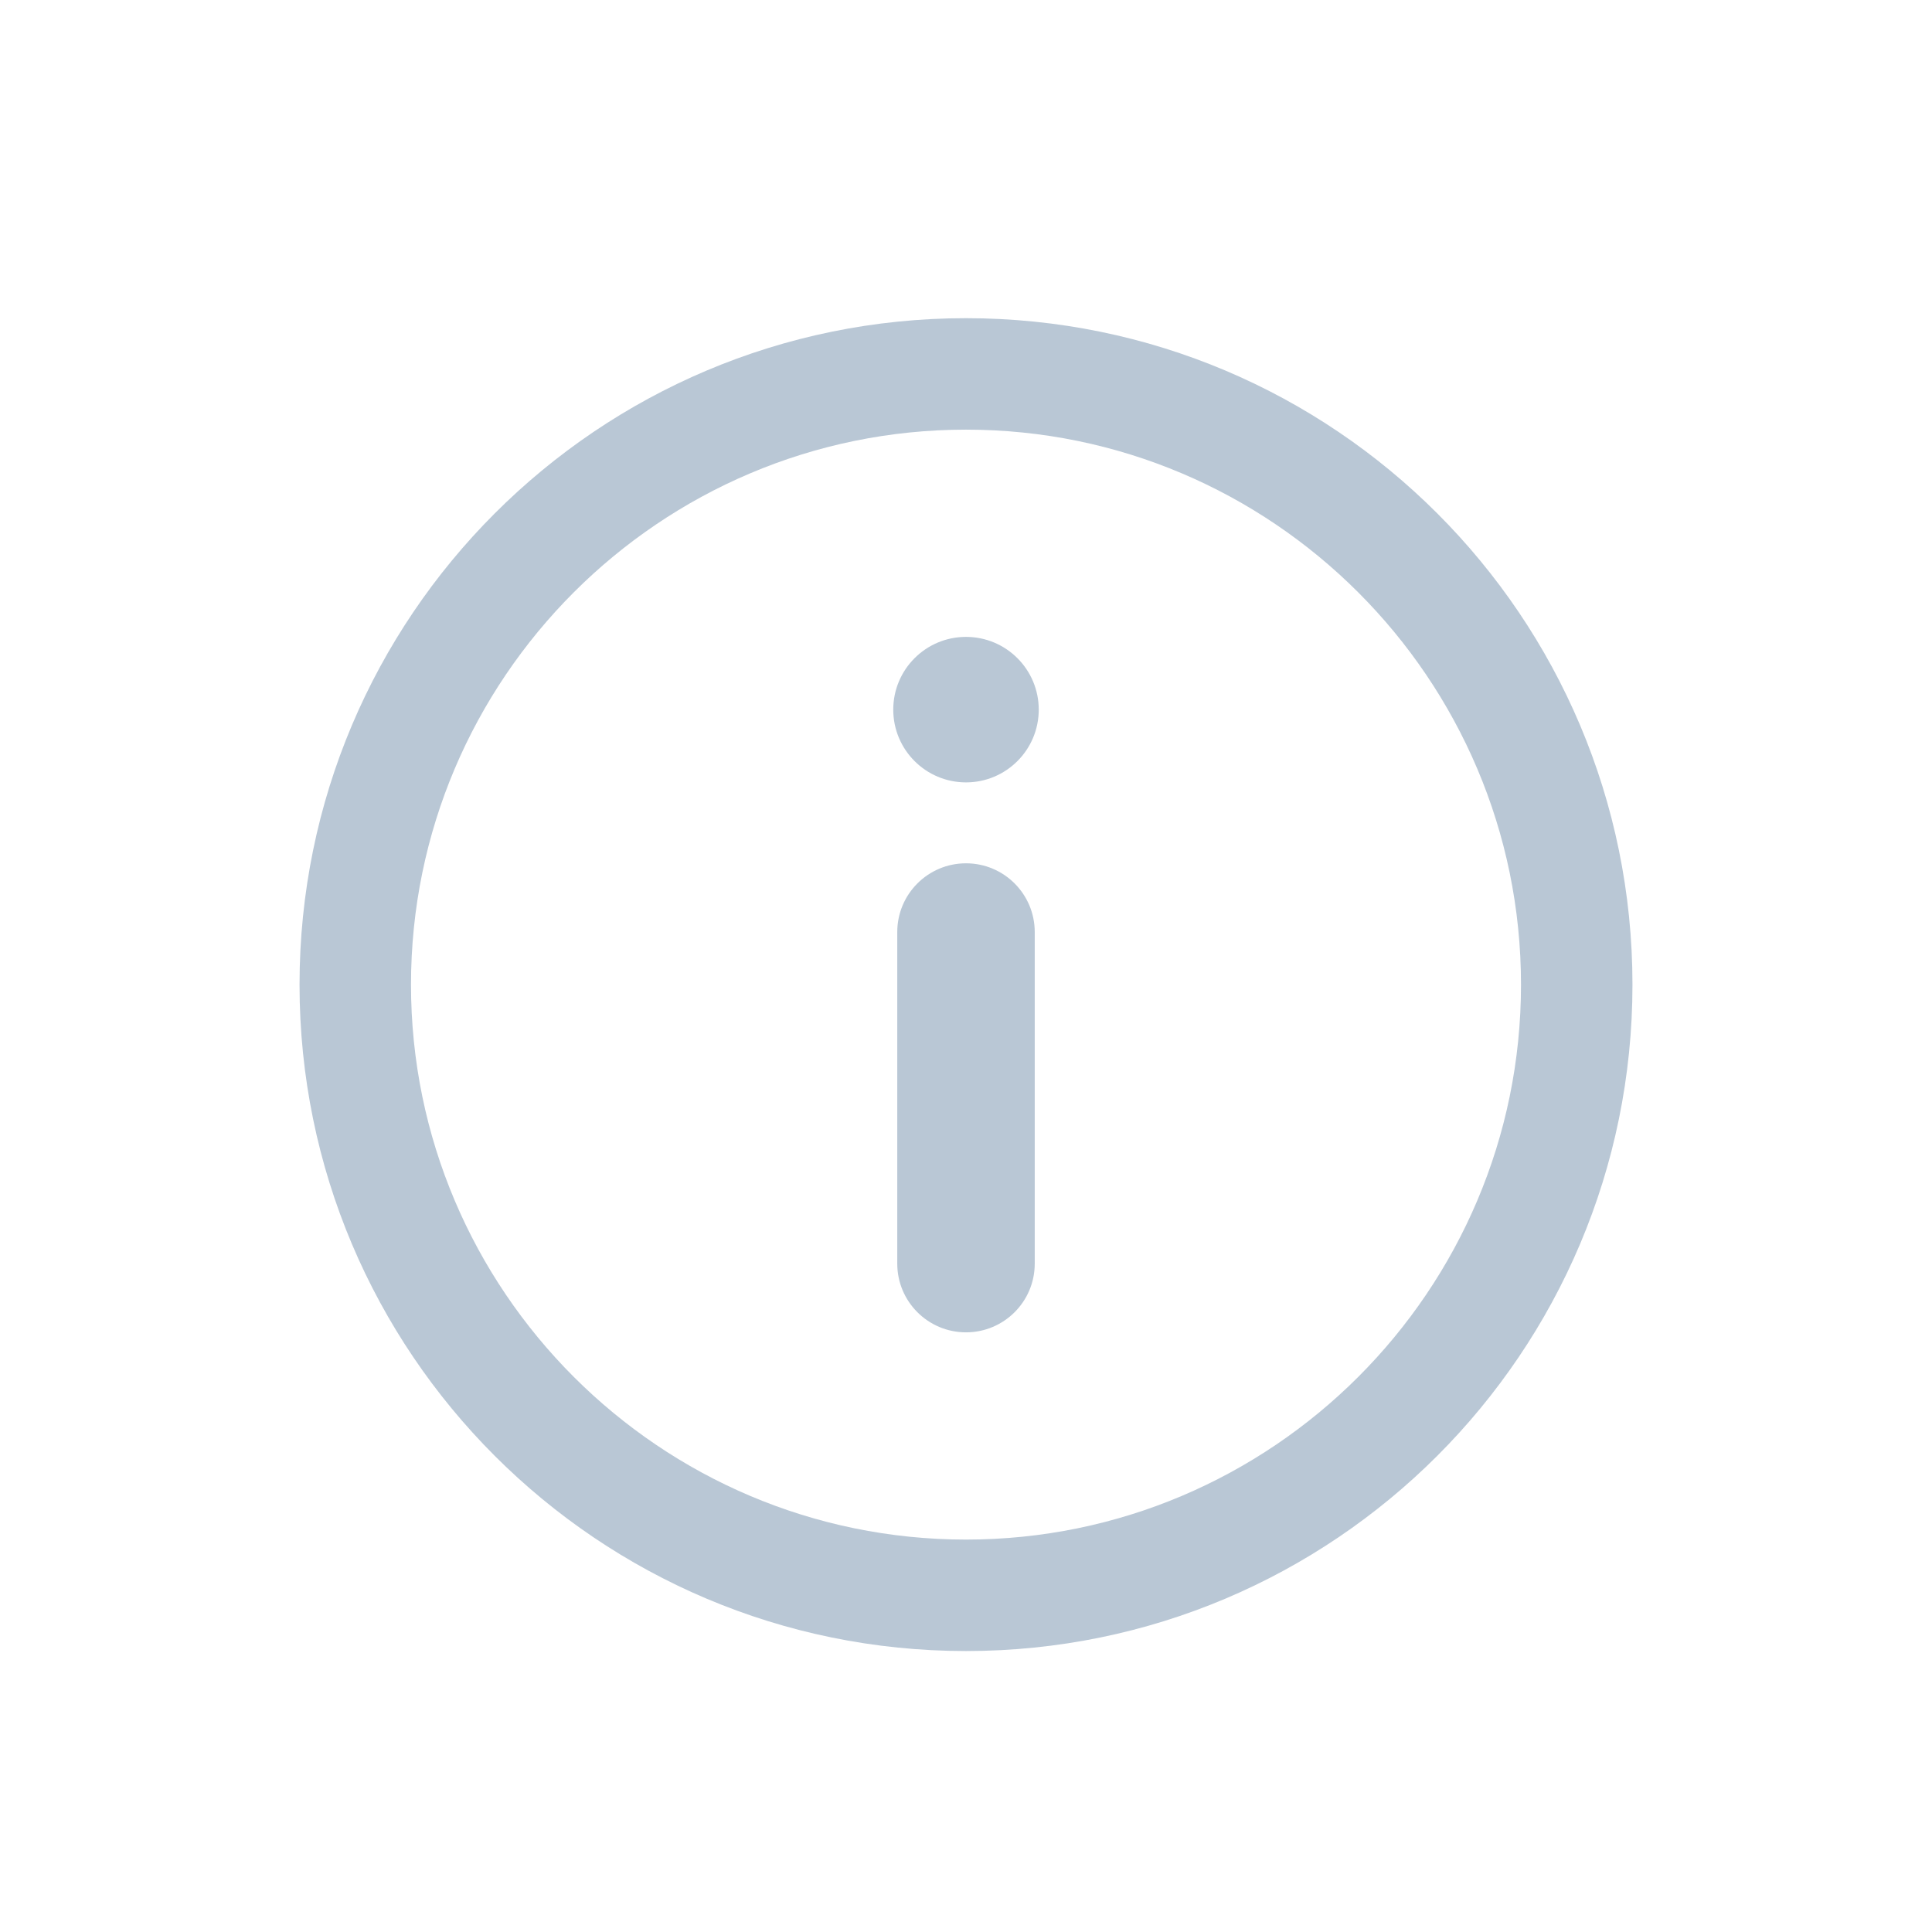 <?xml version="1.0" encoding="utf-8"?>
<!-- Generator: Adobe Illustrator 16.0.0, SVG Export Plug-In . SVG Version: 6.00 Build 0)  -->
<!DOCTYPE svg PUBLIC "-//W3C//DTD SVG 1.1//EN" "http://www.w3.org/Graphics/SVG/1.1/DTD/svg11.dtd">
<svg version="1.1" xmlns="http://www.w3.org/2000/svg" xmlns:xlink="http://www.w3.org/1999/xlink" x="0px" y="0px" width="26px"
	 height="26px" viewBox="0 0 26 26" enable-background="new 0 0 26 26" xml:space="preserve">
<g id="Layer_1">
	<g id="Layer_1_1_" display="none">
		<path display="inline" fill="#a2acb3" d="M12.885,1.025c-5.461,0-10.049,3.649-11.512,8.637l2.387,0.659
			c0.163-0.538,0.827-1.868,1.219-2.409c0.85-1.175,1.687-2.072,2.81-2.794l1.42,1.422c0.536-0.306,1.114-0.545,1.722-0.712V3.819
			c0.63-0.133,1.283-0.206,1.953-0.206c0.69,0,1.361,0.079,2.011,0.22v1.994c0.607,0.167,1.187,0.406,1.723,0.712l1.4-1.401
			c1.119,0.728,2.071,1.686,2.795,2.809l-1.396,1.394c0.308,0.536,0.546,1.114,0.713,1.723h1.974
			c0.139,0.64,0.213,1.301,0.213,1.981c0,0.68-0.074,1.342-0.213,1.982H20.13c-0.167,0.605-0.405,1.187-0.713,1.722l1.396,1.396
			c-0.724,1.123-1.676,2.08-2.795,2.809l-1.4-1.4c-0.536,0.305-1.114,0.545-1.723,0.711v1.994c-0.648,0.141-1.319,0.221-2.011,0.221
			c-0.67,0-1.323-0.072-1.953-0.207v-2.008c-0.608-0.166-1.187-0.406-1.722-0.711l-1.422,1.422c-1.123-0.725-2.082-1.676-2.81-2.795
			l1.479-1.49L1,14.975l-0.001,5.734l1.875-1.027c2.148,3.244,5.827,5.385,10.011,5.385c6.639,0,12.021-5.383,12.021-12.021
			C24.904,6.407,19.523,1.025,12.885,1.025z"/>
	</g>
	<g id="Layer_3" display="none">
		<g id="Shape_76" display="inline">
			<g>
				<path fill="#a2acb3" d="M11.87,17.504c3.101,0,5.623-3.068,5.623-6.841c0-3.772-2.522-6.84-5.623-6.84
					c-1.534,0-2.965,0.733-4.031,2.065C6.812,7.17,6.247,8.866,6.248,10.663C6.248,14.436,8.77,17.504,11.87,17.504z M11.87,5.321
					c2.272,0,4.123,2.396,4.123,5.341s-1.851,5.341-4.123,5.341c-2.273,0-4.123-2.396-4.125-5.341
					C7.745,7.717,9.595,5.321,11.87,5.321z M16.592,16.754c-0.414,0-0.75,0.335-0.75,0.75c0,0.413,0.336,0.749,0.75,0.749
					c2.562,0,4.648,2.085,4.648,4.647c0,0.33-0.27,0.601-0.602,0.601H3.098c-0.33,0-0.599-0.271-0.599-0.601
					c0-2.562,2.085-4.647,4.647-4.647c0.414,0,0.75-0.336,0.75-0.749c0-0.415-0.335-0.75-0.75-0.75C3.757,16.754,1,19.512,1,22.9
					C1,24.059,1.941,25,3.098,25h17.542c1.156,0,2.1-0.941,2.1-2.1C22.738,19.512,19.98,16.754,16.592,16.754z M12.417,2.698
					c0.674-0.203,1.11-0.188,1.702-0.188c2.273,0,4.123,2.396,4.123,5.341c0,0.528,0.066,1.031,0.021,1.542
					c-0.039,0.413,0.154,0.807,0.559,0.901c0.058,0.014,0.113,0.02,0.172,0.02c0.34,0,0.574-0.227,0.654-0.572
					c0.143-0.608,0.095-1.247,0.095-1.891c0-3.772-2.522-6.84-5.623-6.84c-0.852,0-1.686,0.041-2.446,0.49
					c-0.356,0.211-0.474,0.67-0.263,1.027C11.619,2.885,12.021,2.818,12.417,2.698z M18.991,13.755c-0.414,0-0.75,0.336-0.75,0.75
					s0.336,0.749,0.75,0.749c2.562,0,4.497,2.137,4.497,4.698c0,0.086-0.022,1.03,0.445,1.233c0.1,0.043,0.203,0.064,0.305,0.064
					c0.287,0,0.496-0.178,0.621-0.456c0.119-0.271,0.129-0.545,0.129-0.843C24.988,16.562,22.382,13.755,18.991,13.755z"/>
			</g>
		</g>
	</g>
	<g id="Layer_4" display="none">
		<path display="inline" fill="#a2acb3" d="M7.157,15.012V3.014c0-1.116-0.903-2.02-2.02-2.02H4.885c-1.117,0-2.02,0.904-2.02,2.02
			v11.998c-0.787,0.633-1.301,1.588-1.301,2.674s0.514,2.045,1.301,2.678v2.597c0,1.116,0.903,2.021,2.02,2.021h0.252
			c1.117,0,2.02-0.903,2.02-2.021v-2.597c0.787-0.633,1.301-1.592,1.301-2.678S7.943,15.645,7.157,15.012z M3.859,3.014
			c0-0.565,0.46-1.025,1.025-1.025h0.252c0.565,0,1.025,0.46,1.025,1.025v11.437c-0.362-0.129-0.746-0.213-1.151-0.213
			c-0.405,0-0.79,0.084-1.152,0.213L3.859,3.014L3.859,3.014z M6.163,22.959c0,0.564-0.46,1.023-1.025,1.023H4.885
			c-0.565,0-1.025-0.459-1.025-1.023V20.92c0.362,0.13,0.746,0.213,1.152,0.213c0.406,0,0.788-0.083,1.151-0.213V22.959z
			 M7.157,18.85c-0.229,0.42-0.573,0.762-0.994,0.989c-0.345,0.185-0.733,0.3-1.151,0.3s-0.808-0.115-1.152-0.3
			c-0.421-0.228-0.766-0.569-0.994-0.989c-0.189-0.347-0.307-0.74-0.307-1.164c0-0.422,0.118-0.814,0.307-1.162
			c0.229-0.422,0.573-0.764,0.994-0.99c0.344-0.186,0.733-0.299,1.152-0.299c0.418,0,0.807,0.113,1.151,0.299
			c0.421,0.229,0.765,0.568,0.994,0.99c0.189,0.348,0.307,0.74,0.307,1.162C7.464,18.109,7.346,18.503,7.157,18.85z"/>
		<path display="inline" fill="#a2acb3" d="M10.819,10.964v11.995c0,1.116,0.903,2.02,2.02,2.02h0.253c1.117,0,2.02-0.902,2.02-2.02
			V10.964c0.787-0.633,1.303-1.591,1.303-2.676c0-1.086-0.516-2.043-1.303-2.676V3.014c0-1.117-0.901-2.02-2.02-2.02h-0.253
			c-1.116,0-2.02,0.903-2.02,2.02v2.598c-0.786,0.633-1.301,1.59-1.301,2.676C9.518,9.373,10.033,10.331,10.819,10.964z
			 M14.117,22.959c0,0.566-0.46,1.023-1.025,1.023h-0.253c-0.565,0-1.025-0.457-1.025-1.023V11.522
			c0.362,0.129,0.746,0.212,1.152,0.212c0.406,0,0.79-0.083,1.152-0.212L14.117,22.959L14.117,22.959z M11.813,3.014
			c0-0.565,0.46-1.025,1.025-1.025h0.253c0.565,0,1.025,0.46,1.025,1.025v2.039C13.754,4.924,13.37,4.84,12.964,4.84
			c-0.406,0-0.79,0.083-1.152,0.213L11.813,3.014L11.813,3.014z M10.819,7.124c0.229-0.42,0.573-0.762,0.994-0.989
			c0.345-0.186,0.733-0.3,1.152-0.3s0.807,0.114,1.152,0.3c0.422,0.228,0.765,0.569,0.994,0.989c0.188,0.348,0.307,0.74,0.307,1.164
			c0,0.424-0.117,0.815-0.307,1.163c-0.229,0.42-0.572,0.762-0.994,0.99c-0.346,0.185-0.733,0.3-1.152,0.3s-0.807-0.115-1.152-0.3
			c-0.421-0.228-0.765-0.569-0.994-0.99c-0.189-0.348-0.307-0.739-0.307-1.163C10.512,7.864,10.63,7.472,10.819,7.124z"/>
		<path display="inline" fill="#a2acb3" d="M23.066,15.012V3.014c0-1.116-0.903-2.02-2.021-2.02h-0.253
			c-1.117,0-2.02,0.904-2.02,2.02v11.998c-0.787,0.633-1.303,1.588-1.303,2.674s0.516,2.045,1.303,2.678v2.597
			c0,1.116,0.901,2.021,2.02,2.021h0.253c1.116,0,2.021-0.903,2.021-2.021v-2.597c0.785-0.633,1.301-1.592,1.301-2.678
			S23.854,15.645,23.066,15.012z M19.77,3.014c0-0.565,0.461-1.025,1.024-1.025h0.253c0.564,0,1.023,0.46,1.023,1.025v11.437
			c-0.362-0.129-0.743-0.213-1.15-0.213c-0.404,0-0.79,0.084-1.15,0.213V3.014z M22.07,22.959c0,0.564-0.459,1.023-1.023,1.023
			h-0.253c-0.563,0-1.024-0.459-1.024-1.023V20.92c0.36,0.13,0.746,0.213,1.15,0.213c0.407,0,0.788-0.083,1.15-0.213V22.959z
			 M23.066,18.85c-0.23,0.42-0.572,0.762-0.996,0.989c-0.346,0.185-0.731,0.3-1.15,0.3s-0.809-0.115-1.15-0.3
			c-0.422-0.228-0.766-0.569-0.994-0.989c-0.19-0.347-0.308-0.74-0.308-1.164c0-0.422,0.116-0.814,0.308-1.162
			c0.229-0.422,0.572-0.764,0.994-0.99c0.344-0.186,0.731-0.299,1.15-0.299s0.807,0.113,1.15,0.299
			c0.424,0.229,0.766,0.568,0.996,0.99c0.188,0.348,0.306,0.74,0.306,1.162C23.372,18.109,23.255,18.503,23.066,18.85z"/>
	</g>
	<g id="Layer_5" display="none">
		<path display="inline" fill="#a2acb3" d="M24.477,9.909l-8.404-8.362c-0.338-0.336-0.781-0.504-1.223-0.504
			c-0.443,0-0.886,0.168-1.225,0.504l-5.911,5.88l0,0L4.29,10.833c-0.674,0.671-0.674,1.761,0,2.433l2.632,2.621l-5.251,5.225
			c-0.895,0.889-0.895,2.332,0,3.223c0.895,0.889,2.345,0.889,3.239,0l5.251-5.227l2.535,2.521c0.675,0.671,1.77,0.671,2.445,0
			l3.426-3.406h-0.002l5.91-5.881C25.152,11.671,25.152,10.581,24.477,9.909z M23.76,11.63l-5.848,5.817l-1.17-1.161l1.955-1.943
			c0.218-0.219,0.218-0.573,0-0.792c-0.223-0.219-0.578-0.217-0.799,0l-1.953,1.943l-0.774-0.771l2.739-2.725
			c0.22-0.219,0.22-0.573,0.002-0.792c-0.223-0.218-0.578-0.218-0.799,0l-2.738,2.726l-0.773-0.771l3.522-3.505
			c0.22-0.22,0.22-0.574,0-0.792c-0.22-0.218-0.576-0.218-0.798,0l-3.522,3.505l-0.775-0.771l4.31-4.288
			c0.22-0.217,0.22-0.572,0-0.791c-0.22-0.219-0.575-0.219-0.798,0l-4.309,4.288l-0.774-0.771l5.095-5.069
			c0.219-0.219,0.219-0.574,0.002-0.792c-0.223-0.219-0.578-0.219-0.798,0L9.663,9.242l-1.17-1.163l5.849-5.819
			c0.135-0.135,0.314-0.209,0.508-0.209c0.188,0,0.369,0.074,0.506,0.209l8.404,8.363c0.137,0.135,0.209,0.313,0.209,0.503
			S23.896,11.495,23.76,11.63z"/>
	</g>
	<g id="Layer_6" display="none">
		<path display="inline" fill="#a2acb3" d="M24.52,6.706c-0.47-0.468-1.229-0.468-1.695,0.001l-3.92,3.919l-3.514-3.513l3.92-3.919
			c0.469-0.469,0.469-1.228,0-1.696c-0.47-0.468-1.229-0.468-1.697,0.001l-3.918,3.918l-2.713-2.715l-3.787,3.78
			C4.4,9.284,4.398,13.832,7.202,16.637l0.008,0.008l-5.683,5.658C1.205,22.586,1,22.998,1,23.461c0,0.85,0.69,1.54,1.541,1.54
			c0.427,0,0.813-0.175,1.093-0.456l5.739-5.738l0.009,0.01c1.4,1.4,3.237,2.103,5.075,2.103c1.836,0,3.671-0.7,5.074-2.103
			l3.785-3.774l-2.717-2.72l3.92-3.919C24.986,7.934,24.986,7.174,24.52,6.706z M18.715,18.001c-1.14,1.136-2.65,1.763-4.259,1.763
			c-1.61,0-3.122-0.627-4.26-1.765L8.017,15.82c-2.35-2.349-2.353-6.174-0.008-8.523l2.971-2.966l10.706,10.708L18.715,18.001z"/>
	</g>
	<g id="Layer_7" display="none">
		<g id="Layer_45_copy_4" display="inline">
			<path fill="#a2acb3" d="M18.535,1.025H7.461C6.102,1.025,5,2.127,5,3.486v19.053C5,23.898,6.102,25,7.461,25h11.076
				c1.357,0,2.461-1.102,2.461-2.461V3.486C20.998,2.127,19.896,1.025,18.535,1.025z M12.973,23.865c-0.553,0-1-0.447-1-1
				s0.448-1,1-1s1,0.447,1,1S13.523,23.865,12.973,23.865z M18.973,21h-12V3.025h12V21z"/>
		</g>
	</g>
	<g id="Layer_8" display="none">
		<g id="Layer_11_copy_28" display="inline">
			<path fill="#a2acb3" d="M19.906,7v8v8h-10V7h6 M17.906,5h-10v20h14V5H17.906z"/>
			<polygon fill="#a2acb3" points="6.906,21 3.906,21 3.906,1 17.906,1 17.906,4 15.906,4 15.906,3 5.906,3 5.906,19 6.906,19 			
				"/>
		</g>
	</g>
</g>
<g id="Layer_2" display="none">
	<path display="inline" fill="#b9c7d5" d="M13,2.5c0.099,0.006,0.285,0.104,0.373,0.178l5.125,4.627l3.653,3.298
		c-0.385,0.033-0.818-0.053-1.026,0.225c-0.187,0.25-0.13,0.9-0.13,1.236l-0.002,10.808c0,0.346-0.287,0.628-0.639,0.628h-4.146
		v-5.542c0-1.282-1.043-2.325-2.325-2.325h-1.766c-1.282,0-2.325,1.043-2.325,2.325V23.5H5.646c-0.353,0-0.641-0.282-0.641-0.627
		l0.001-10.809c0-0.397,0.056-0.986-0.226-1.268c-0.199-0.199-0.534-0.154-0.933-0.193l3.653-3.298l5.112-4.616
		C12.715,2.605,12.901,2.506,13,2.5 M13,1c-0.765,0.004-1.378,0.565-1.378,0.565L6.497,6.192l-4.699,4.243
		c0,0-0.742,0.536-0.516,1.12c0.189,0.49,1.203,0.51,1.203,0.51h1.022L3.505,22.873C3.507,24.046,4.464,25,5.646,25h5.646v-7.042
		c0-0.456,0.369-0.825,0.825-0.825h1.766c0.456,0,0.825,0.369,0.825,0.825V25h5.646c1.18,0,2.138-0.952,2.139-2.127l0.002-10.809
		h1.02c0,0,1.014-0.02,1.203-0.51c0.227-0.584-0.516-1.12-0.516-1.12l-4.699-4.243l-5.125-4.627C14.378,1.565,13.765,1.004,13,1
		L13,1z"/>
</g>
<g id="Layer_3_1_" display="none">
	<path display="inline" fill="#a2acb3" d="M21.969,14.217v-2.433l-2.667-0.623c-0.134-0.463-0.315-0.905-0.543-1.319l1.443-2.324
		l-1.72-1.721l-2.324,1.444c-0.414-0.228-0.856-0.409-1.318-0.544l-0.623-2.666h-2.433L11.16,6.697
		c-0.462,0.135-0.903,0.315-1.317,0.543L7.519,5.796L5.798,7.518L7.242,9.84c-0.229,0.415-0.41,0.857-0.545,1.321l-2.666,0.623
		v2.433l2.666,0.623c0.135,0.462,0.316,0.905,0.544,1.318l-1.443,2.323l1.721,1.72l2.322-1.442c0.415,0.228,0.857,0.409,1.319,0.543
		l0.624,2.667h2.433l0.623-2.667c0.463-0.134,0.904-0.315,1.319-0.543l2.323,1.442l1.72-1.72l-1.442-2.323
		c0.227-0.413,0.408-0.856,0.542-1.318L21.969,14.217z M13,16.027c-1.672,0-3.027-1.354-3.027-3.027
		c0-1.672,1.355-3.027,3.027-3.027c1.673,0,3.027,1.355,3.027,3.027C16.027,14.673,14.673,16.027,13,16.027z"/>
</g>
<g id="Layer_3_copy" display="none">
	<g display="inline">
		<path fill="#b9c7d5" d="M14.726,22.688h-3.45l-0.662-2.831c-0.266-0.093-0.525-0.199-0.776-0.319L7.37,21.068L4.93,18.631
			l1.533-2.468c-0.119-0.248-0.226-0.507-0.319-0.775l-2.832-0.662v-3.451l2.832-0.661c0.093-0.268,0.2-0.528,0.32-0.778
			L4.931,7.369l2.439-2.44l2.469,1.534c0.248-0.12,0.507-0.226,0.774-0.319l0.662-2.831h3.45l0.662,2.832
			c0.268,0.093,0.527,0.2,0.774,0.319l2.47-1.533l2.438,2.44l-1.532,2.468c0.12,0.251,0.227,0.51,0.319,0.776l2.831,0.661v3.451
			l-2.832,0.661c-0.092,0.268-0.198,0.526-0.317,0.775l1.531,2.469l-2.438,2.438l-2.47-1.531c-0.25,0.12-0.509,0.227-0.775,0.319
			L14.726,22.688z M12.267,21.438h1.467l0.601-2.567l0.351-0.103c0.426-0.123,0.831-0.29,1.206-0.496l0.32-0.176l2.237,1.389
			l1.037-1.037l-1.389-2.236l0.176-0.32c0.204-0.373,0.371-0.778,0.496-1.206l0.102-0.351l2.567-0.601v-1.466l-2.567-0.6
			l-0.103-0.351c-0.123-0.424-0.29-0.831-0.496-1.208l-0.176-0.32l1.39-2.237l-1.037-1.038l-2.238,1.39l-0.32-0.177
			c-0.367-0.203-0.773-0.37-1.206-0.497l-0.35-0.103l-0.601-2.566h-1.467l-0.6,2.566l-0.35,0.103
			c-0.43,0.125-0.834,0.292-1.204,0.496L9.792,7.904L7.553,6.514L6.516,7.552l1.391,2.236l-0.177,0.32
			c-0.205,0.373-0.373,0.78-0.498,1.209l-0.103,0.35l-2.566,0.6v1.466l2.566,0.601l0.103,0.35c0.127,0.435,0.295,0.84,0.497,1.205
			l0.177,0.321l-1.39,2.237l1.037,1.037l2.235-1.389l0.32,0.176c0.378,0.206,0.784,0.373,1.208,0.496l0.351,0.103L12.267,21.438z
			 M13,16.685c-2.031,0-3.684-1.653-3.684-3.685S10.969,9.316,13,9.316s3.685,1.653,3.685,3.684S15.031,16.685,13,16.685z
			 M13,10.566c-1.342,0-2.434,1.092-2.434,2.434c0,1.343,1.092,2.435,2.434,2.435c1.343,0,2.435-1.092,2.435-2.435
			C15.435,11.658,14.343,10.566,13,10.566z"/>
	</g>
</g>
<g id="Layer_4_1_">
	<path fill="#b9c7d5" d="M13,5.782c4.118,0,7.469,3.351,7.469,7.469c0,4.119-3.351,7.468-7.469,7.468s-7.469-3.35-7.469-7.468
		C5.531,9.132,8.882,5.782,13,5.782 M13,4.282c-4.953,0-8.969,4.016-8.969,8.969c0,4.953,4.016,8.968,8.969,8.968
		s8.969-4.016,8.969-8.968C21.969,8.297,17.953,4.282,13,4.282L13,4.282z"/>
	<path fill="#b9c7d5" d="M13.925,12.543c0-0.511-0.414-0.925-0.925-0.925l0,0c-0.511,0-0.925,0.414-0.925,0.925v4.463
		c0,0.51,0.414,0.924,0.925,0.924l0,0c0.511,0,0.925-0.414,0.925-0.924V12.543z"/>
	<circle fill="#b9c7d5" cx="13" cy="9.55" r="0.979"/>
</g>
<g id="Layer_4_copy" display="none">
	<path display="inline" fill="#b9c7d5" d="M12.115,15.845c0,0.489,0.396,0.885,0.885,0.885l0,0c0.49,0,0.886-0.396,0.886-0.885
		v-4.269c0-0.489-0.396-0.885-0.886-0.885l0,0c-0.489,0-0.885,0.396-0.885,0.885V15.845z"/>
	<circle display="inline" fill="#b9c7d5" cx="13" cy="18.709" r="0.937"/>
	<g display="inline">
		<path fill="#b9c7d5" d="M22.688,22.505H3.312c-0.268,0-0.516-0.143-0.649-0.375c-0.134-0.232-0.134-0.518,0-0.75L12.35,4.602
			c0.268-0.464,1.031-0.464,1.299,0l9.688,16.778c0.134,0.232,0.134,0.518,0,0.75S22.955,22.505,22.688,22.505z M4.611,21.005
			h16.777l-8.39-14.528L4.611,21.005z"/>
	</g>
</g>
<g id="Layer_6_1_" display="none">
</g>
<g id="Layer_4_copy_2" display="none">
	<polygon display="inline" fill="#a2acb3" points="4.41,10.698 4.409,10.704 4.411,10.695 	"/>
	<path display="inline" fill="#b9c7d5" d="M14.02,4.328C9.981,3.866,6.272,6.167,4.757,9.724c0,0.003-0.002,0.006-0.003,0.009
		c-0.089,0.199-0.091,0.408-0.05,0.606c0.062,0.302,0.245,0.575,0.547,0.711c0.502,0.228,1.096,0.005,1.324-0.498
		c1.166-2.788,4.067-4.599,7.217-4.239c3.817,0.437,6.568,3.897,6.133,7.715c-0.437,3.817-3.897,6.568-7.715,6.132
		c-2.196-0.251-4.019-1.515-5.104-3.26l1.932-0.948c0.085-0.042,0.14-0.129,0.14-0.225c0-0.095-0.054-0.183-0.14-0.225l-4.59-2.26
		c-0.069-0.034-0.15-0.035-0.221,0c-0.069,0.034-0.119,0.099-0.135,0.175l-1.018,5.014c-0.019,0.094,0.017,0.189,0.092,0.248
		c0.045,0.034,0.099,0.052,0.153,0.052c0.038,0,0.075-0.009,0.11-0.025l1.855-0.911c1.379,2.336,3.795,4.021,6.698,4.353
		c4.921,0.562,9.366-2.972,9.929-7.892C22.474,9.335,18.94,4.89,14.02,4.328z"/>
</g>
</svg>
